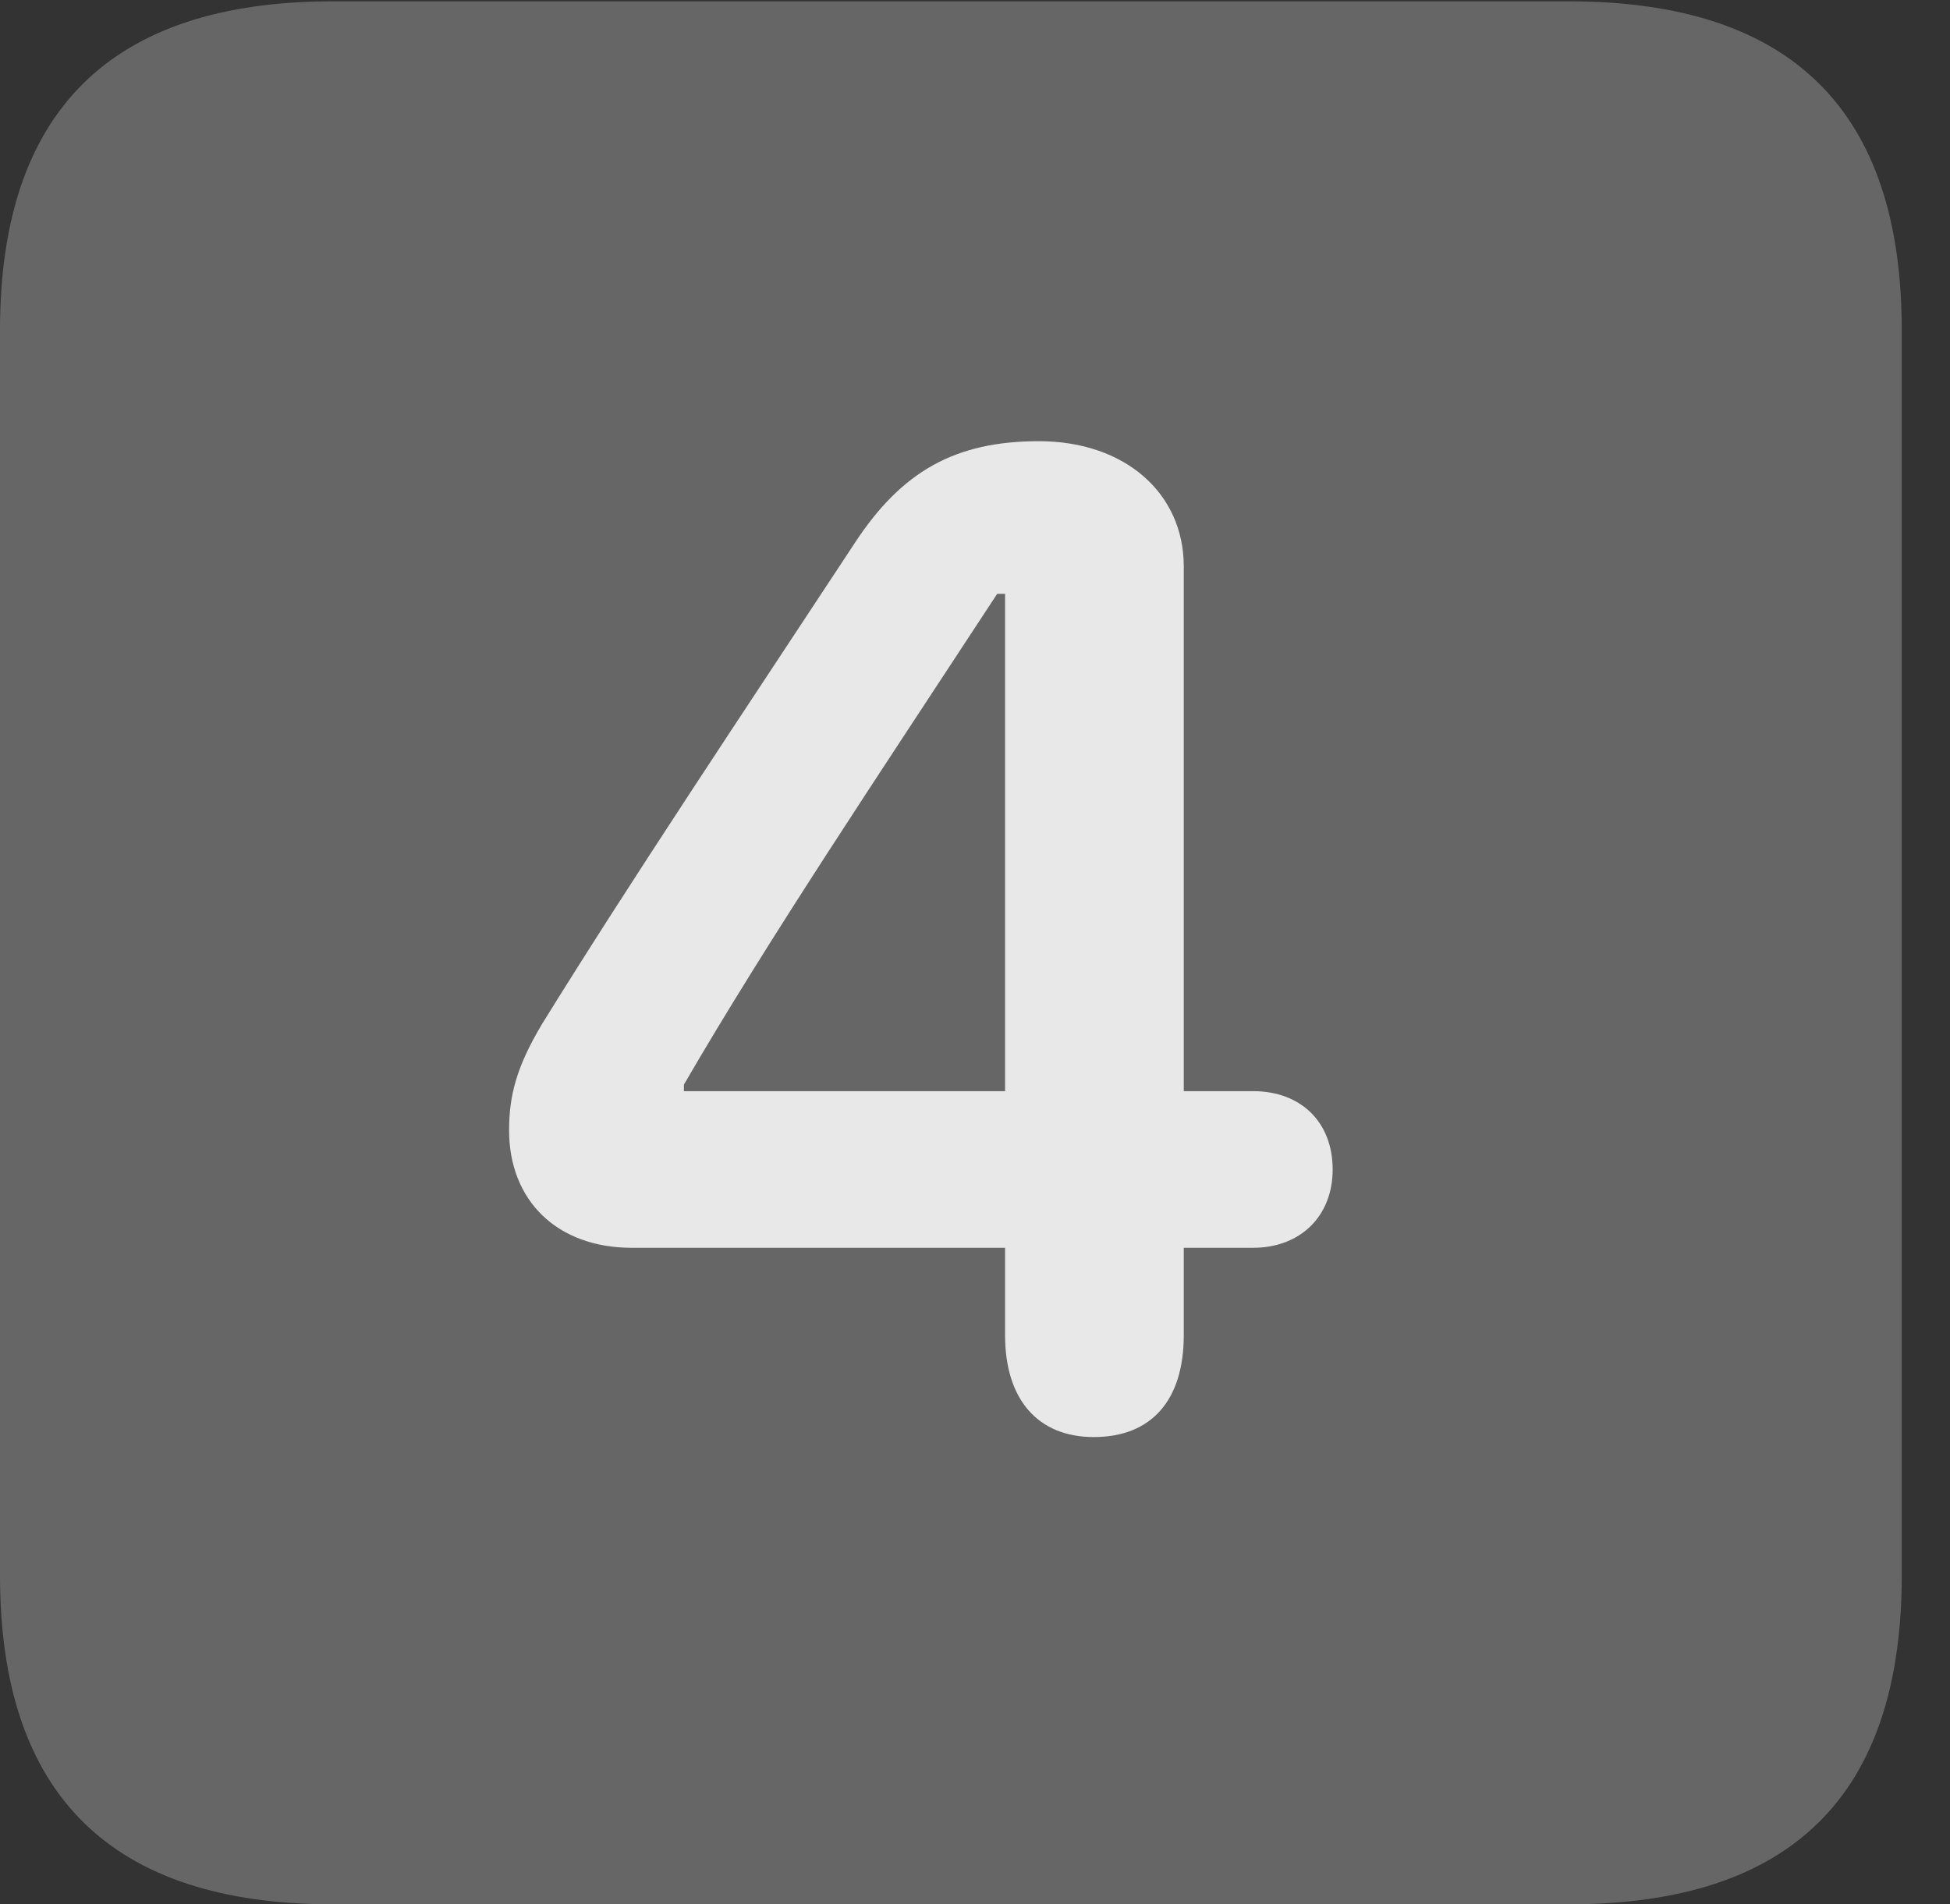 <?xml version="1.0" encoding="UTF-8"?>
<!--Generator: Apple Native CoreSVG 232.5-->
<!DOCTYPE svg
PUBLIC "-//W3C//DTD SVG 1.1//EN"
       "http://www.w3.org/Graphics/SVG/1.1/DTD/svg11.dtd">
<svg version="1.1" xmlns="http://www.w3.org/2000/svg" xmlns:xlink="http://www.w3.org/1999/xlink" width="14.59" height="14.248">
 <rect width="100%" height="100%" fill="#333333" stroke="none"/>
 <g>
  <rect height="14.248" opacity="0" width="14.59" x="0" y="0"/>
  <path d="M2.49 14.248L11.738 14.248C13.408 14.248 14.229 13.428 14.229 11.787L14.229 2.471C14.229 0.83 13.408 0.01 11.738 0.01L2.49 0.01C0.83 0.01 0 0.83 0 2.471L0 11.787C0 13.428 0.83 14.248 2.49 14.248Z" fill="#ffffff" fill-opacity="0.25"/>
  <path d="M8.184 10.752C7.764 10.752 7.52 10.469 7.52 9.99L7.52 9.336L4.727 9.336C4.17 9.336 3.809 8.984 3.809 8.457C3.809 8.193 3.867 7.979 4.053 7.666C4.717 6.592 5.547 5.352 6.396 4.062C6.748 3.525 7.148 3.301 7.773 3.301C8.418 3.301 8.857 3.691 8.857 4.238L8.857 8.164L9.375 8.164C9.736 8.164 9.971 8.398 9.971 8.75C9.971 9.102 9.727 9.336 9.375 9.336L8.857 9.336L8.857 9.99C8.857 10.479 8.613 10.752 8.184 10.752ZM7.52 8.164L7.52 4.443L7.461 4.443C6.572 5.801 5.752 7.021 5.117 8.115L5.117 8.164Z" fill="#ffffff" fill-opacity="0.85"/>
 </g>
</svg>
